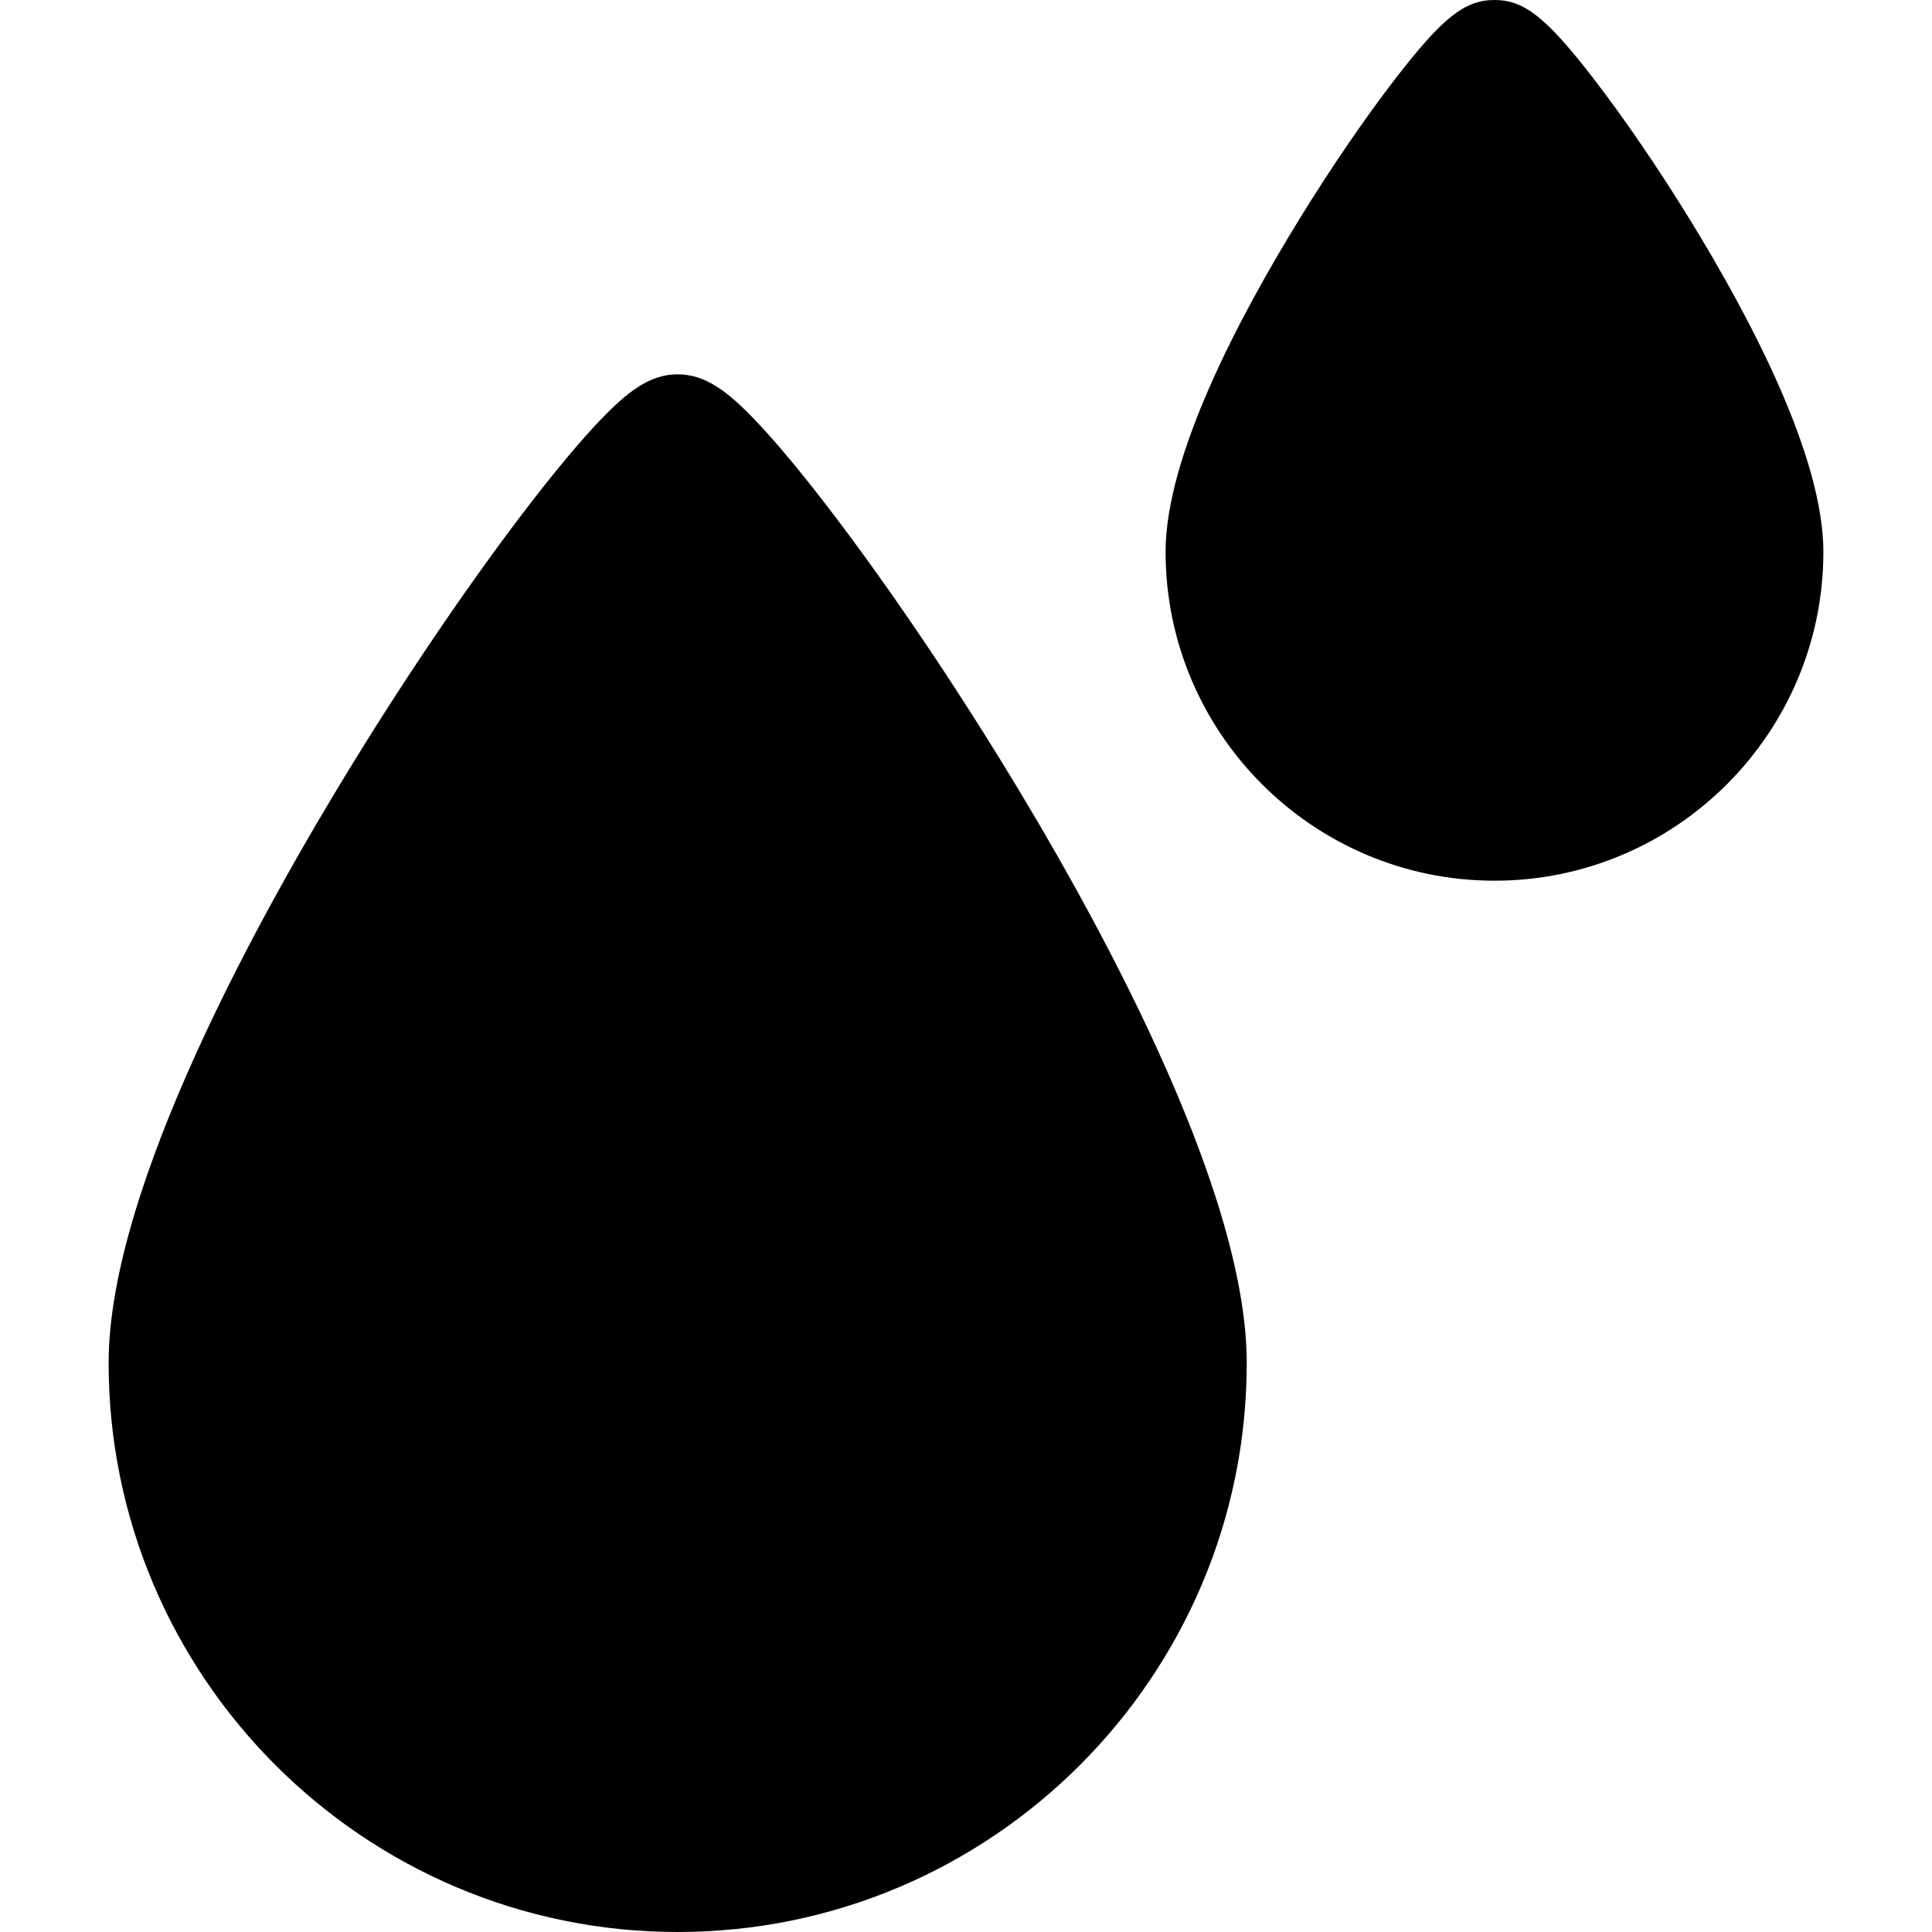 <svg xmlns="http://www.w3.org/2000/svg" id="Layer_1" height="512" viewBox="0 0 511.805 511.805" width="512"><title>blood</title><g class="nc-icon-wrapper" fill="#000000"><path d="M218.3 133.026c-7.04-9.11-13.171-16.409-18.224-21.694-7.182-7.512-13.125-12.168-20.55-12.168s-13.368 4.656-20.55 12.167c-5.053 5.285-11.185 12.584-18.224 21.695-14.86 19.23-31.528 43.594-46.934 68.601-24.292 39.432-65.043 112.577-65.043 159.428 0 83.124 67.626 150.75 150.75 150.75s150.75-67.626 150.75-150.75c0-46.85-40.751-119.996-65.043-159.428-15.405-25.007-32.073-49.37-46.932-68.601z" fill="#000000"/><path d="M447.426 57.784c-8.311-13.491-17.317-26.653-25.359-37.061C409.645 4.648 403.776 0 395.902 0s-13.743 4.648-26.164 20.723c-8.042 10.408-17.048 23.569-25.359 37.061-16.242 26.365-35.603 63.103-35.603 88.395 0 48.042 39.085 87.126 87.126 87.126 48.042 0 87.127-39.085 87.127-87.126 0-25.293-19.361-62.03-35.603-88.395z" fill="#000000"/></g></svg>